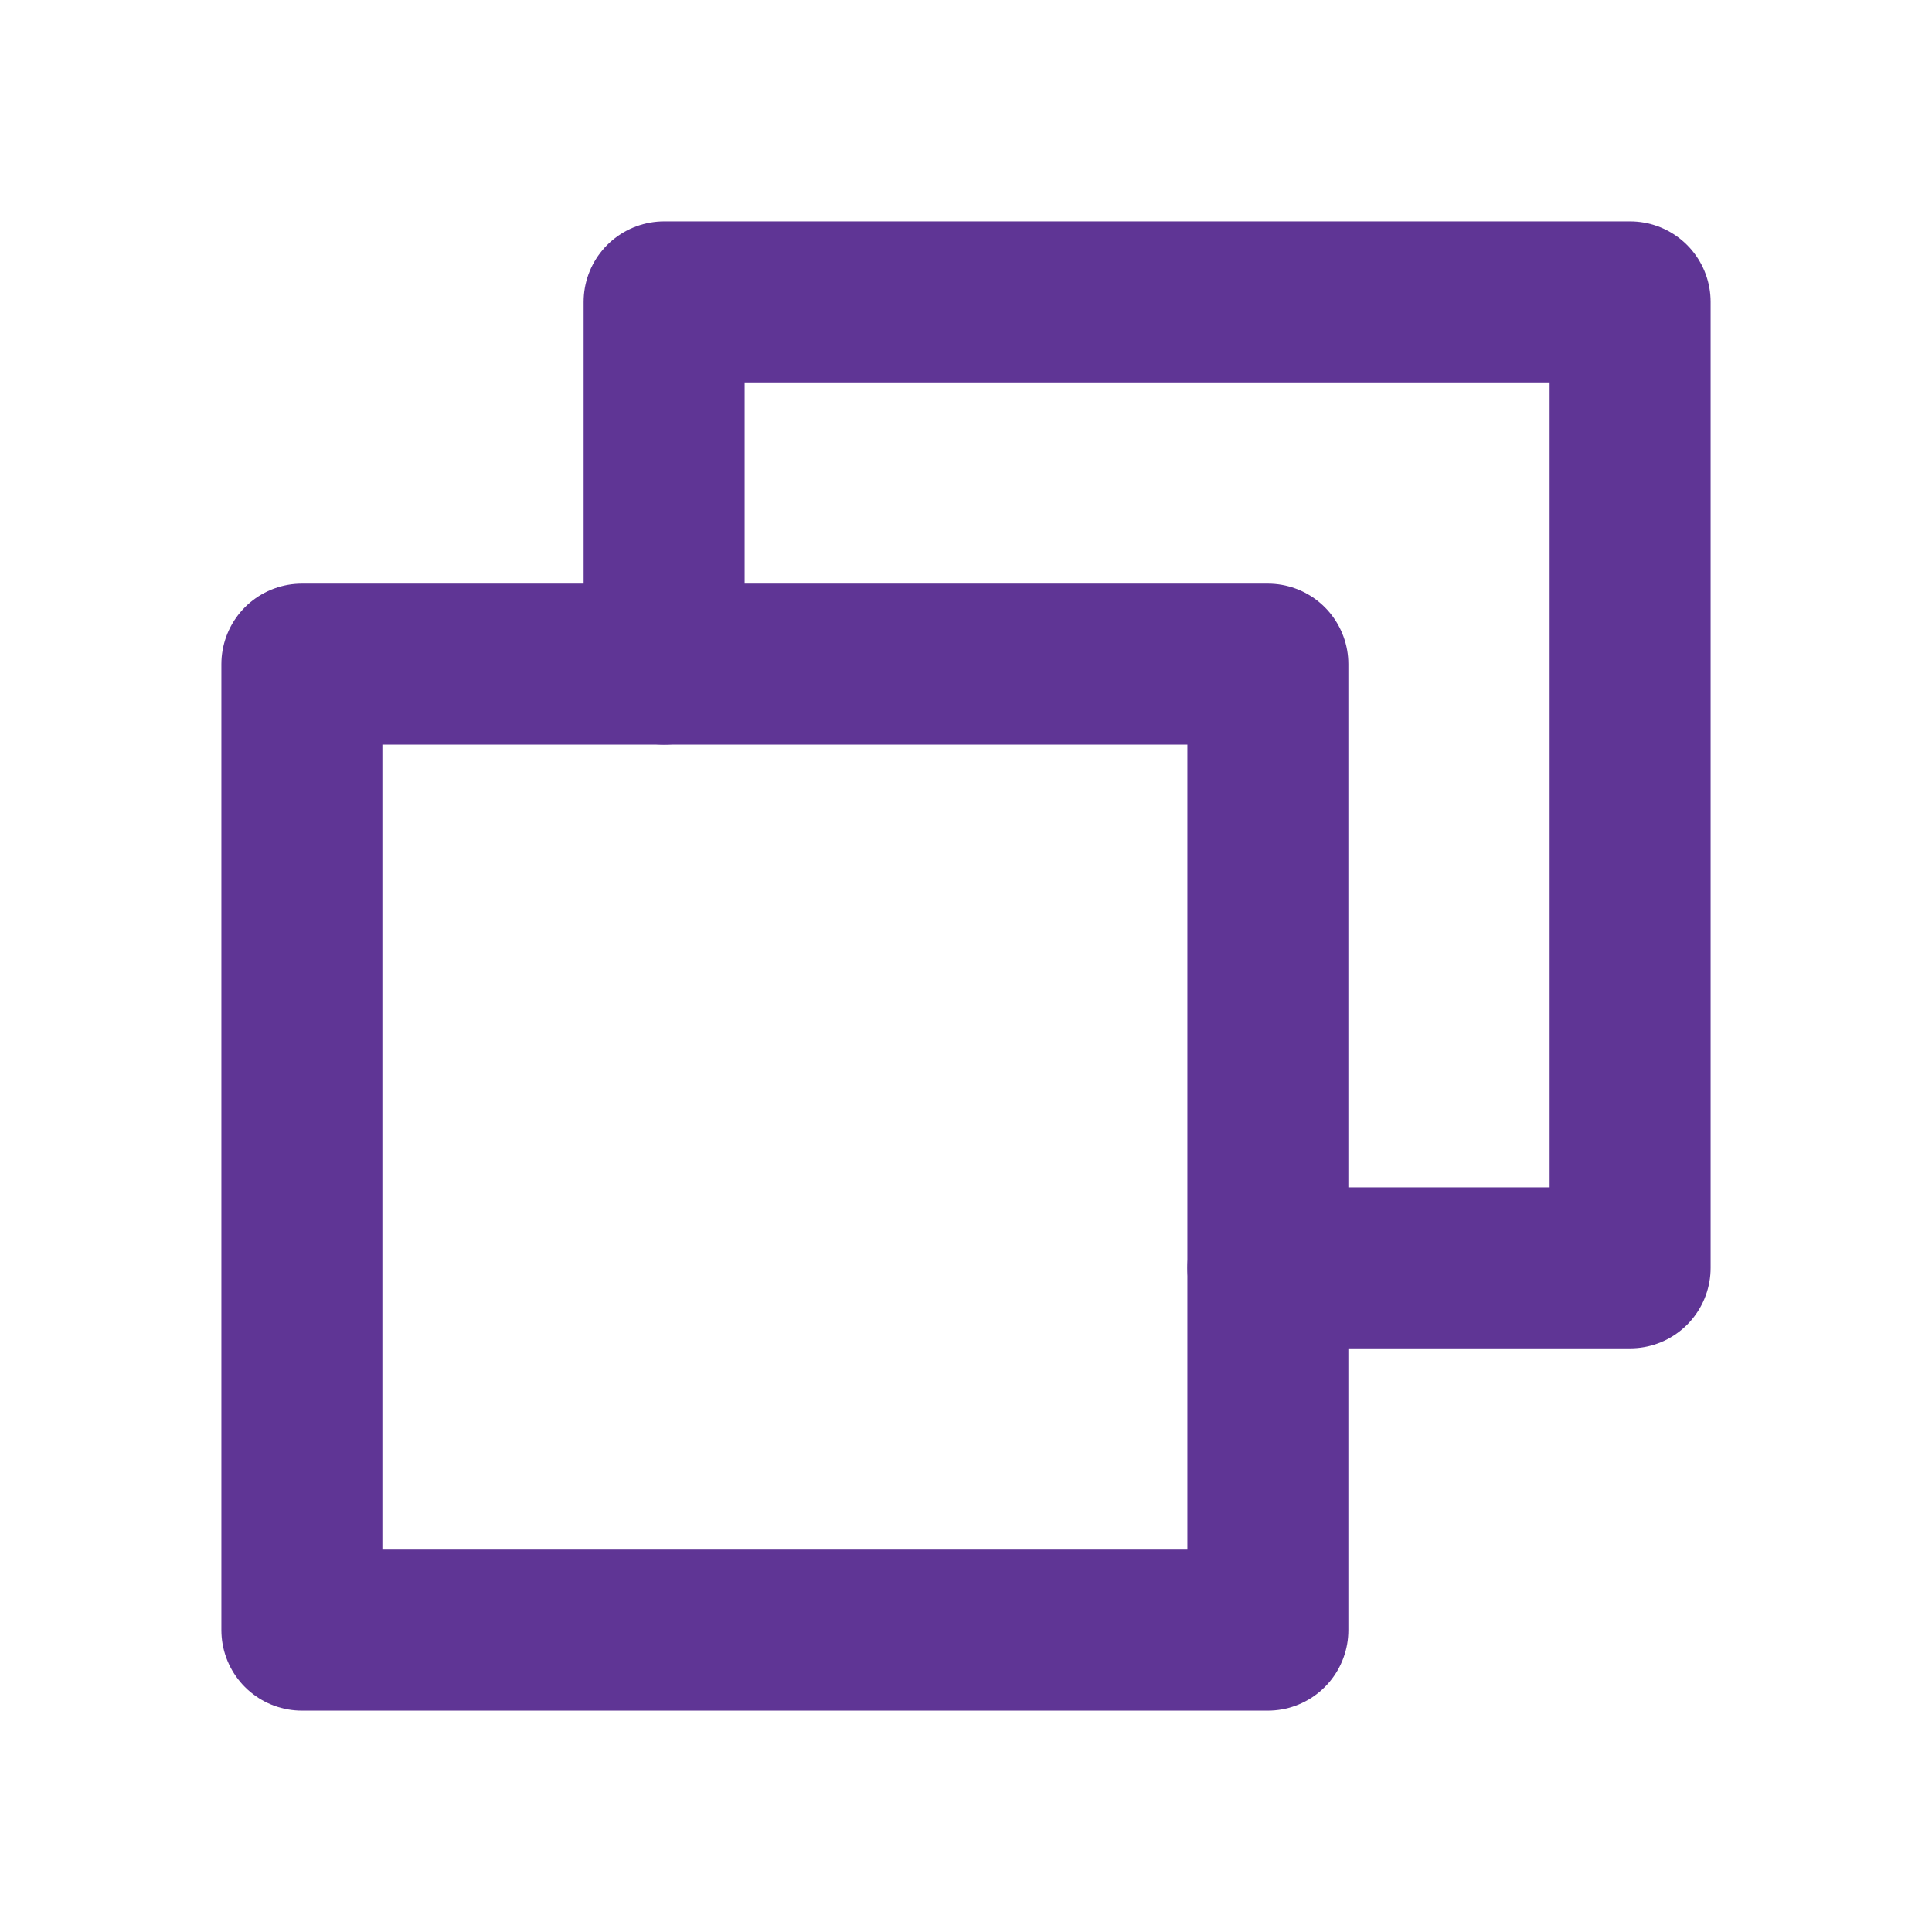 <svg xmlns="http://www.w3.org/2000/svg" width="24" height="24" viewBox="0 0 24 24" fill="none">
  <path d="M15.75 15.75H20.25V3.75H8.25V8.25" stroke="#5F3595" stroke-width="2" stroke-linecap="round" stroke-linejoin="round"/>
  <path d="M15.75 8.25H3.75V20.25H15.75V8.25Z" stroke="#5F3595" stroke-width="2" stroke-linecap="round" stroke-linejoin="round"/>
</svg>